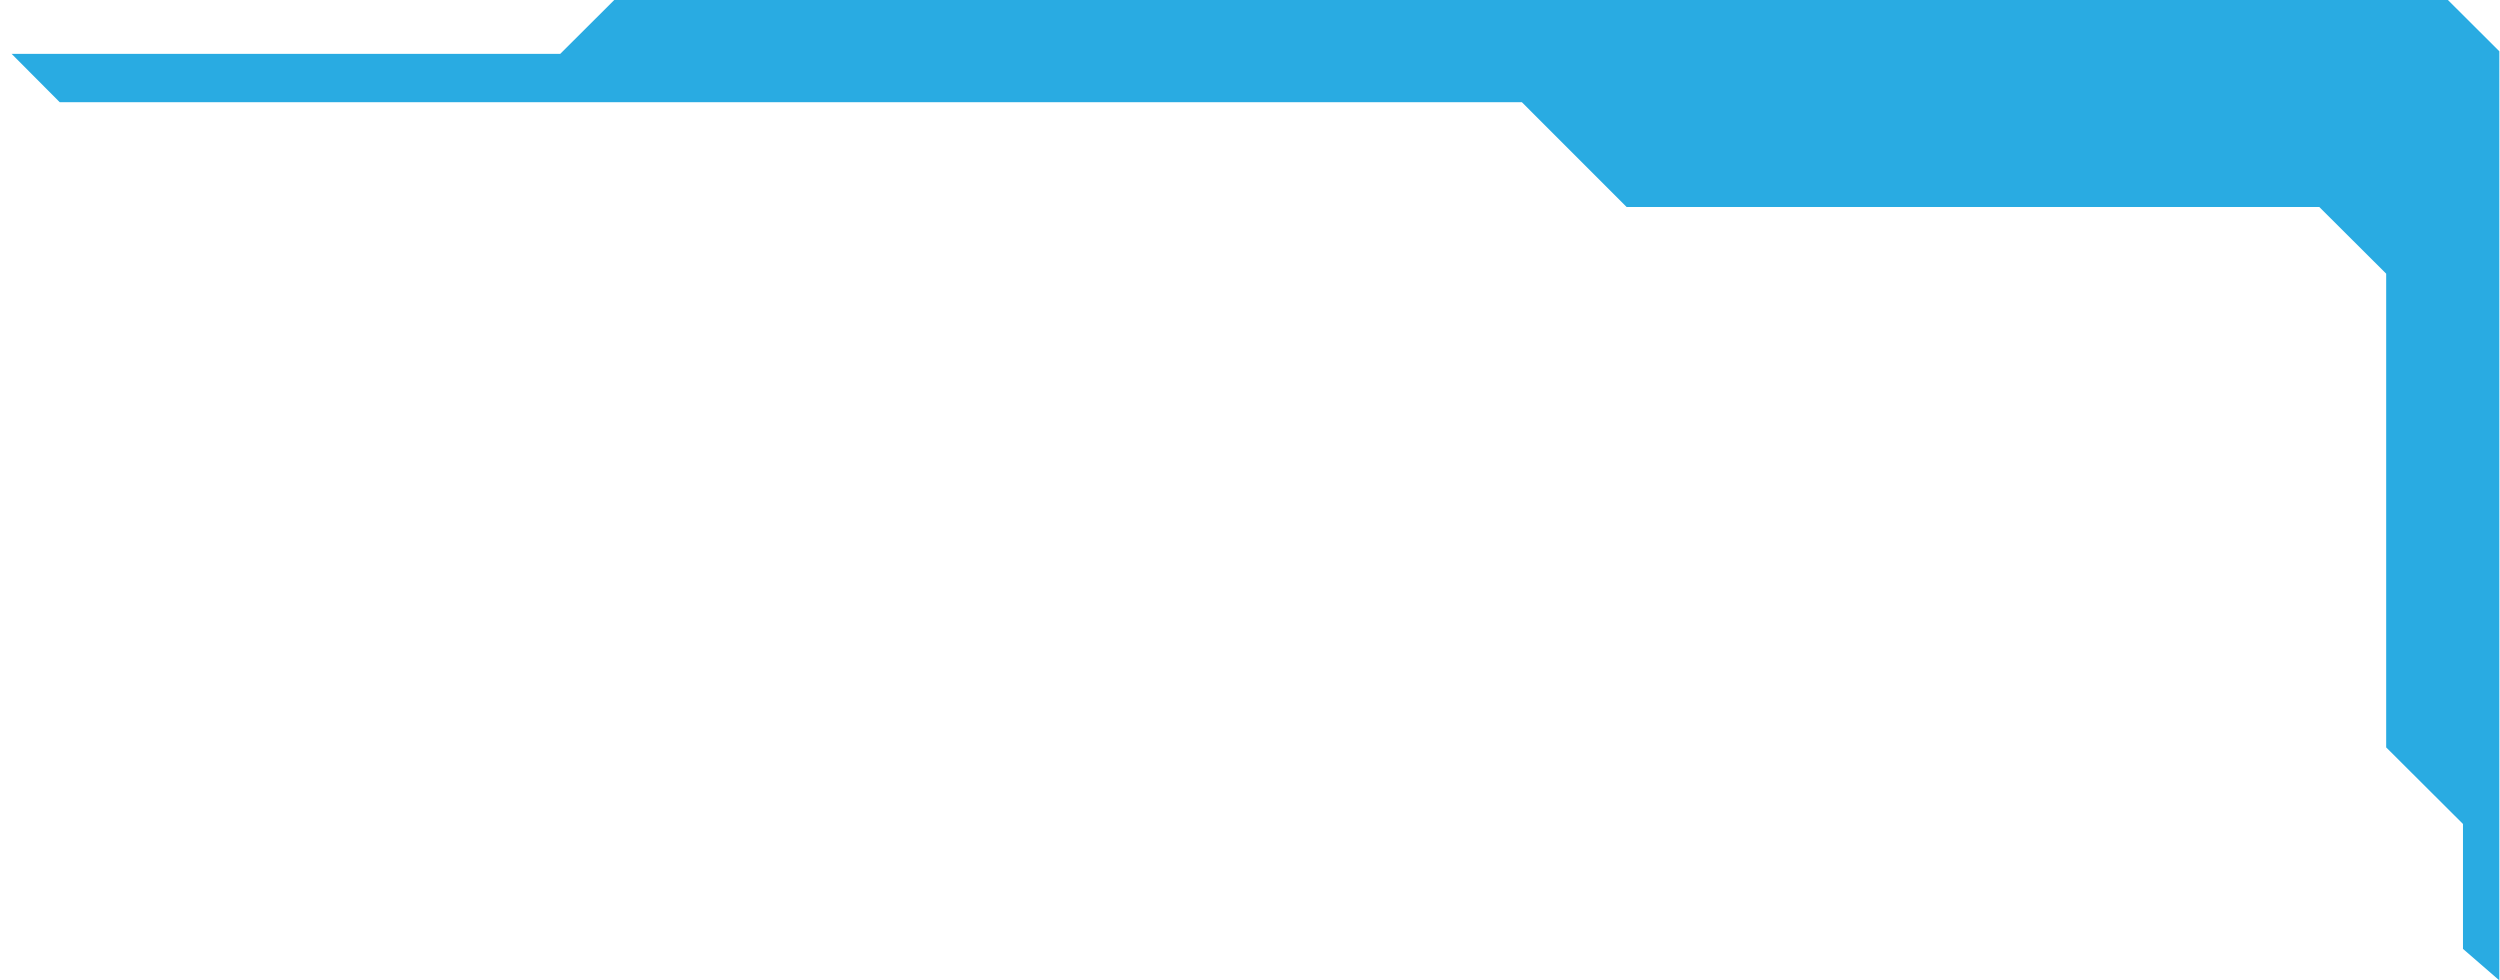 <svg width="204" height="80" viewBox="0 0 204 80" fill="none" xmlns="http://www.w3.org/2000/svg">
<path id="Vector" d="M203.947 4.186L199.749 0H50.123L45.715 4.395H0.947L4.875 8.341H124.186L132.732 16.891H189.254L194.712 22.332V60.987L200.979 67.235V77.429L203.947 80V4.186Z" fill="#29ABE2"/>
</svg>
